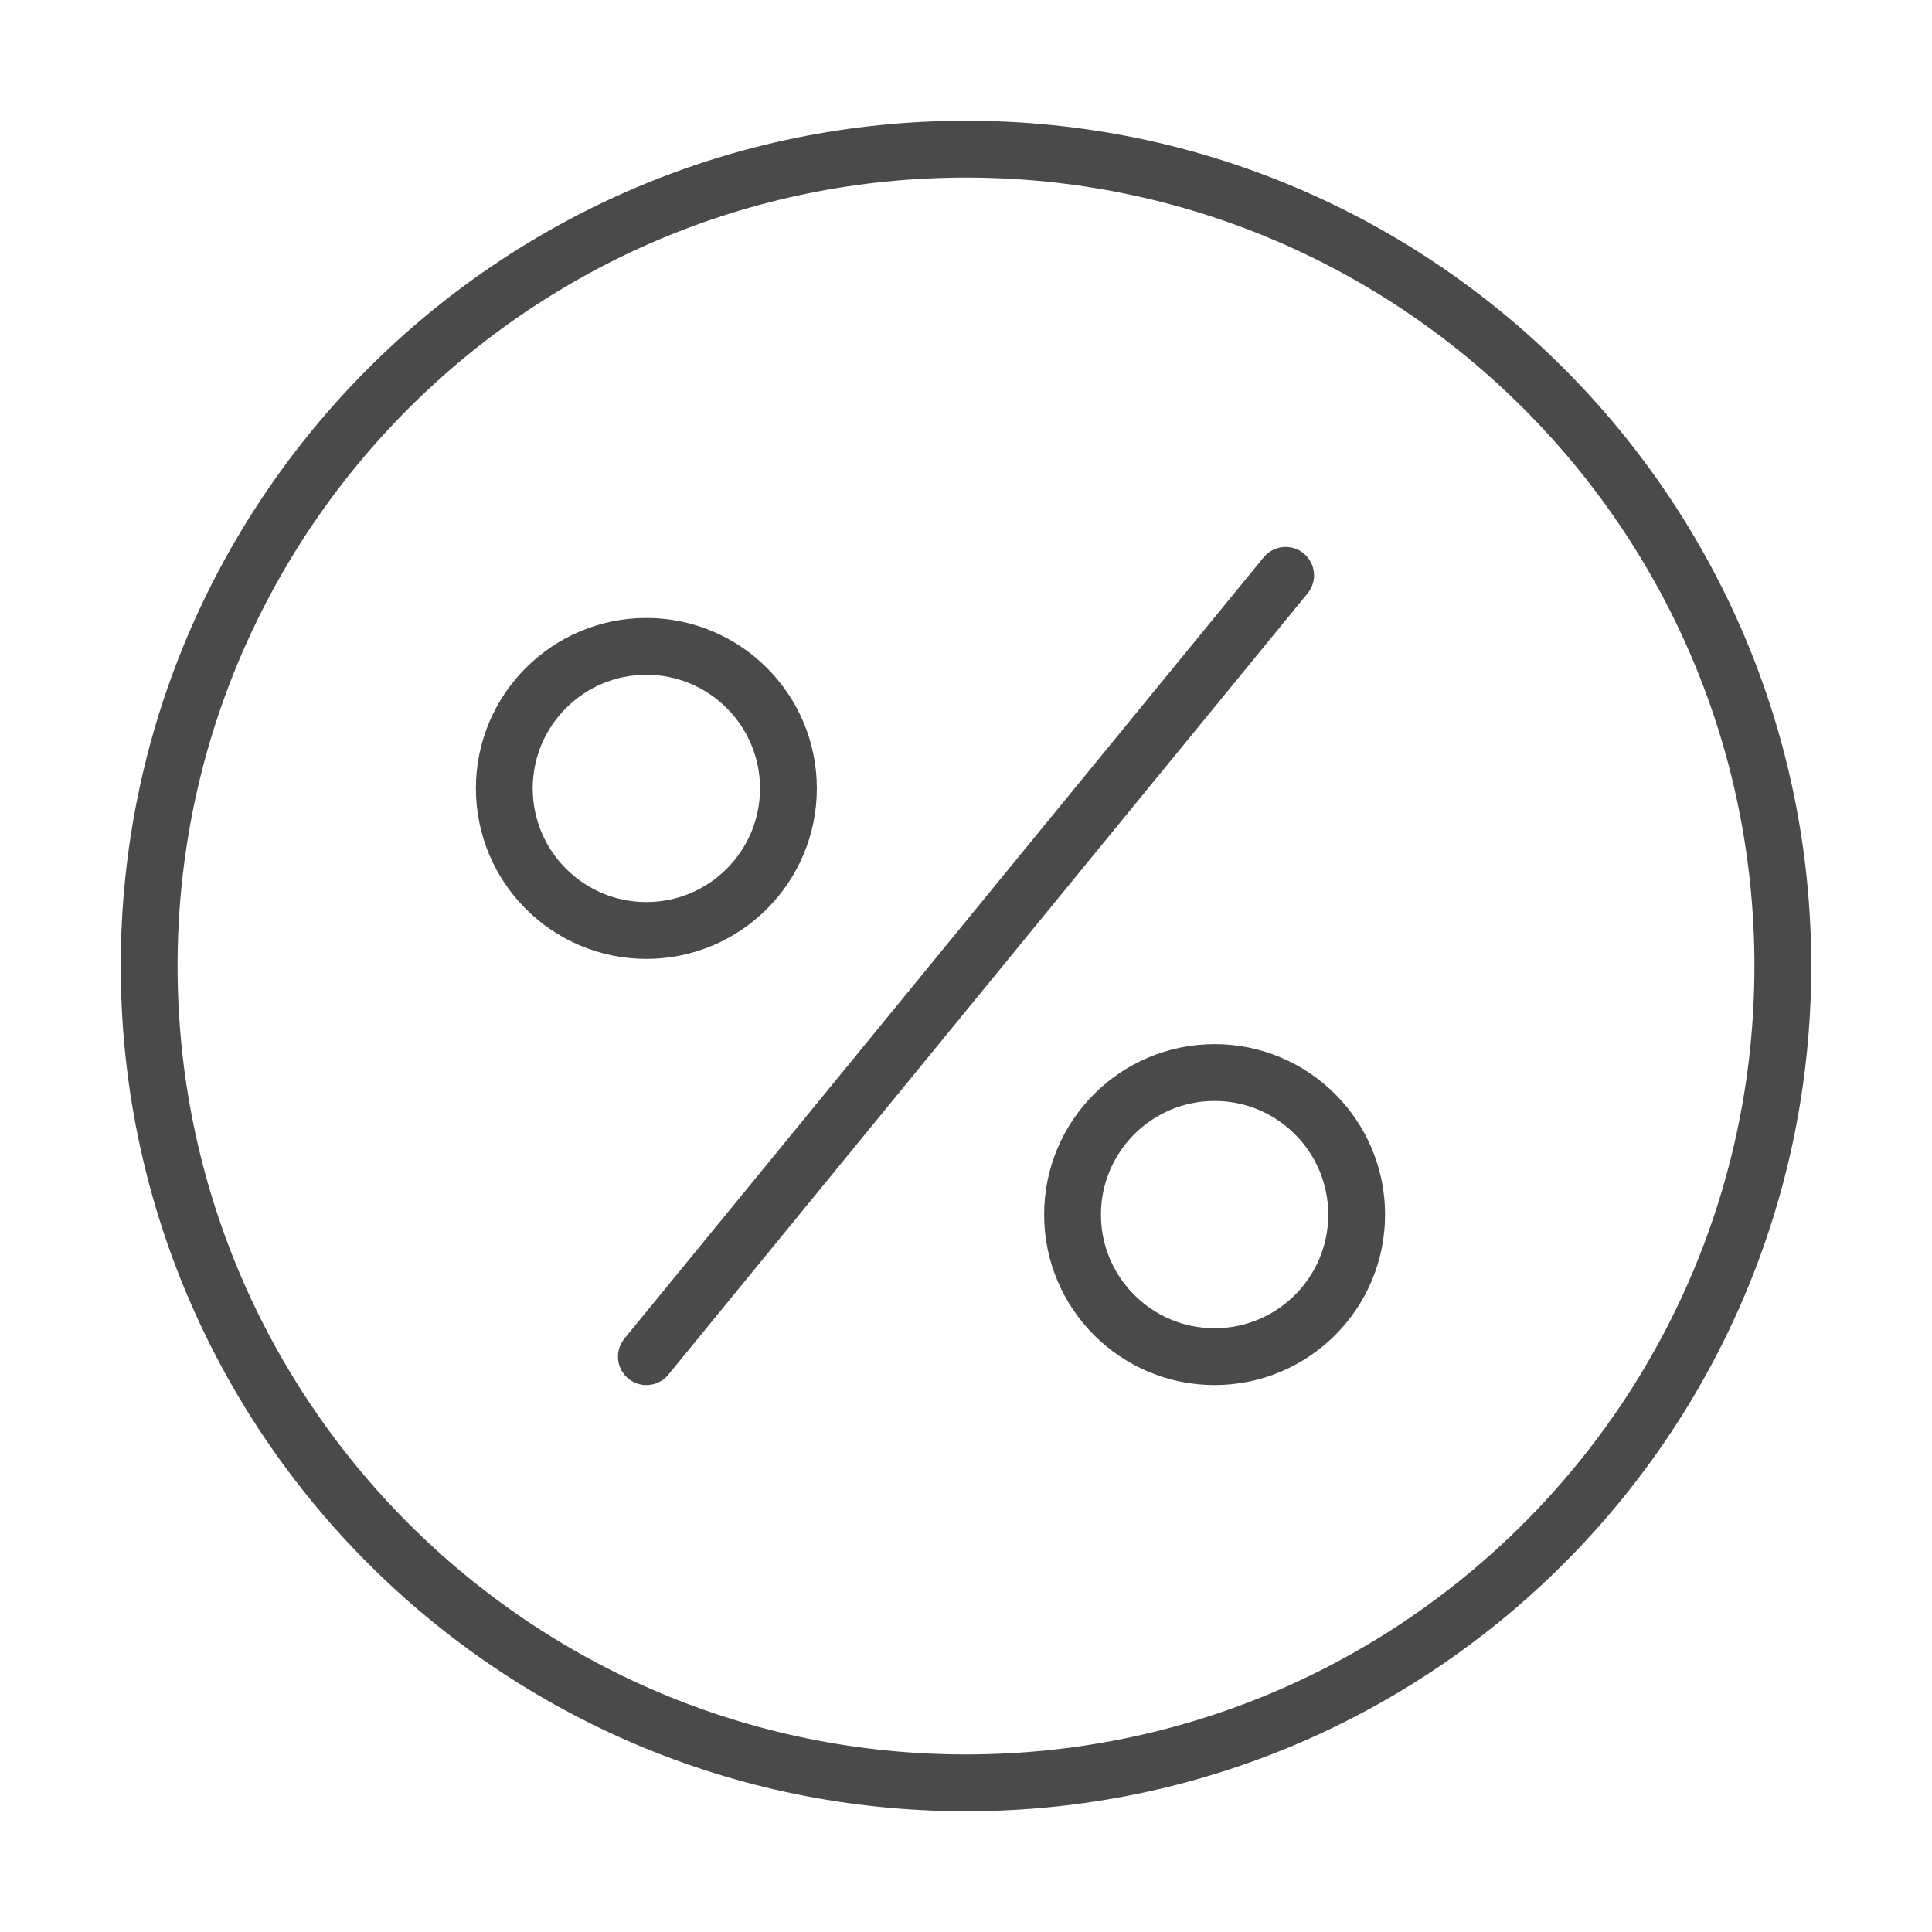 <svg xmlns="http://www.w3.org/2000/svg" width="34" height="34" viewBox="0 0 34 34">
    <g fill="none" fill-rule="evenodd">
        <path d="M0 0H34V34H0z"/>
        <g stroke="#4A4A4A" stroke-linecap="round" stroke-linejoin="round">
            <path d="M11.875 11.875c0 1.38-1.12 2.5-2.5 2.5s-2.5-1.12-2.5-2.5 1.12-2.5 2.5-2.5 2.5 1.12 2.5 2.5zM21.875 19.375c0 1.38-1.12 2.5-2.5 2.5s-2.5-1.12-2.5-2.5 1.12-2.5 2.5-2.5 2.5 1.12 2.5 2.5zM20.625 8.125L9.375 21.875" transform="translate(2 2)"/>
            <path d="M29.375 15c0 7.94-6.436 14.375-14.375 14.375S.625 22.94.625 15 7.061.625 15 .625 29.375 7.06 29.375 15z" transform="translate(2 2)"/>
        </g>
    </g>
</svg>
